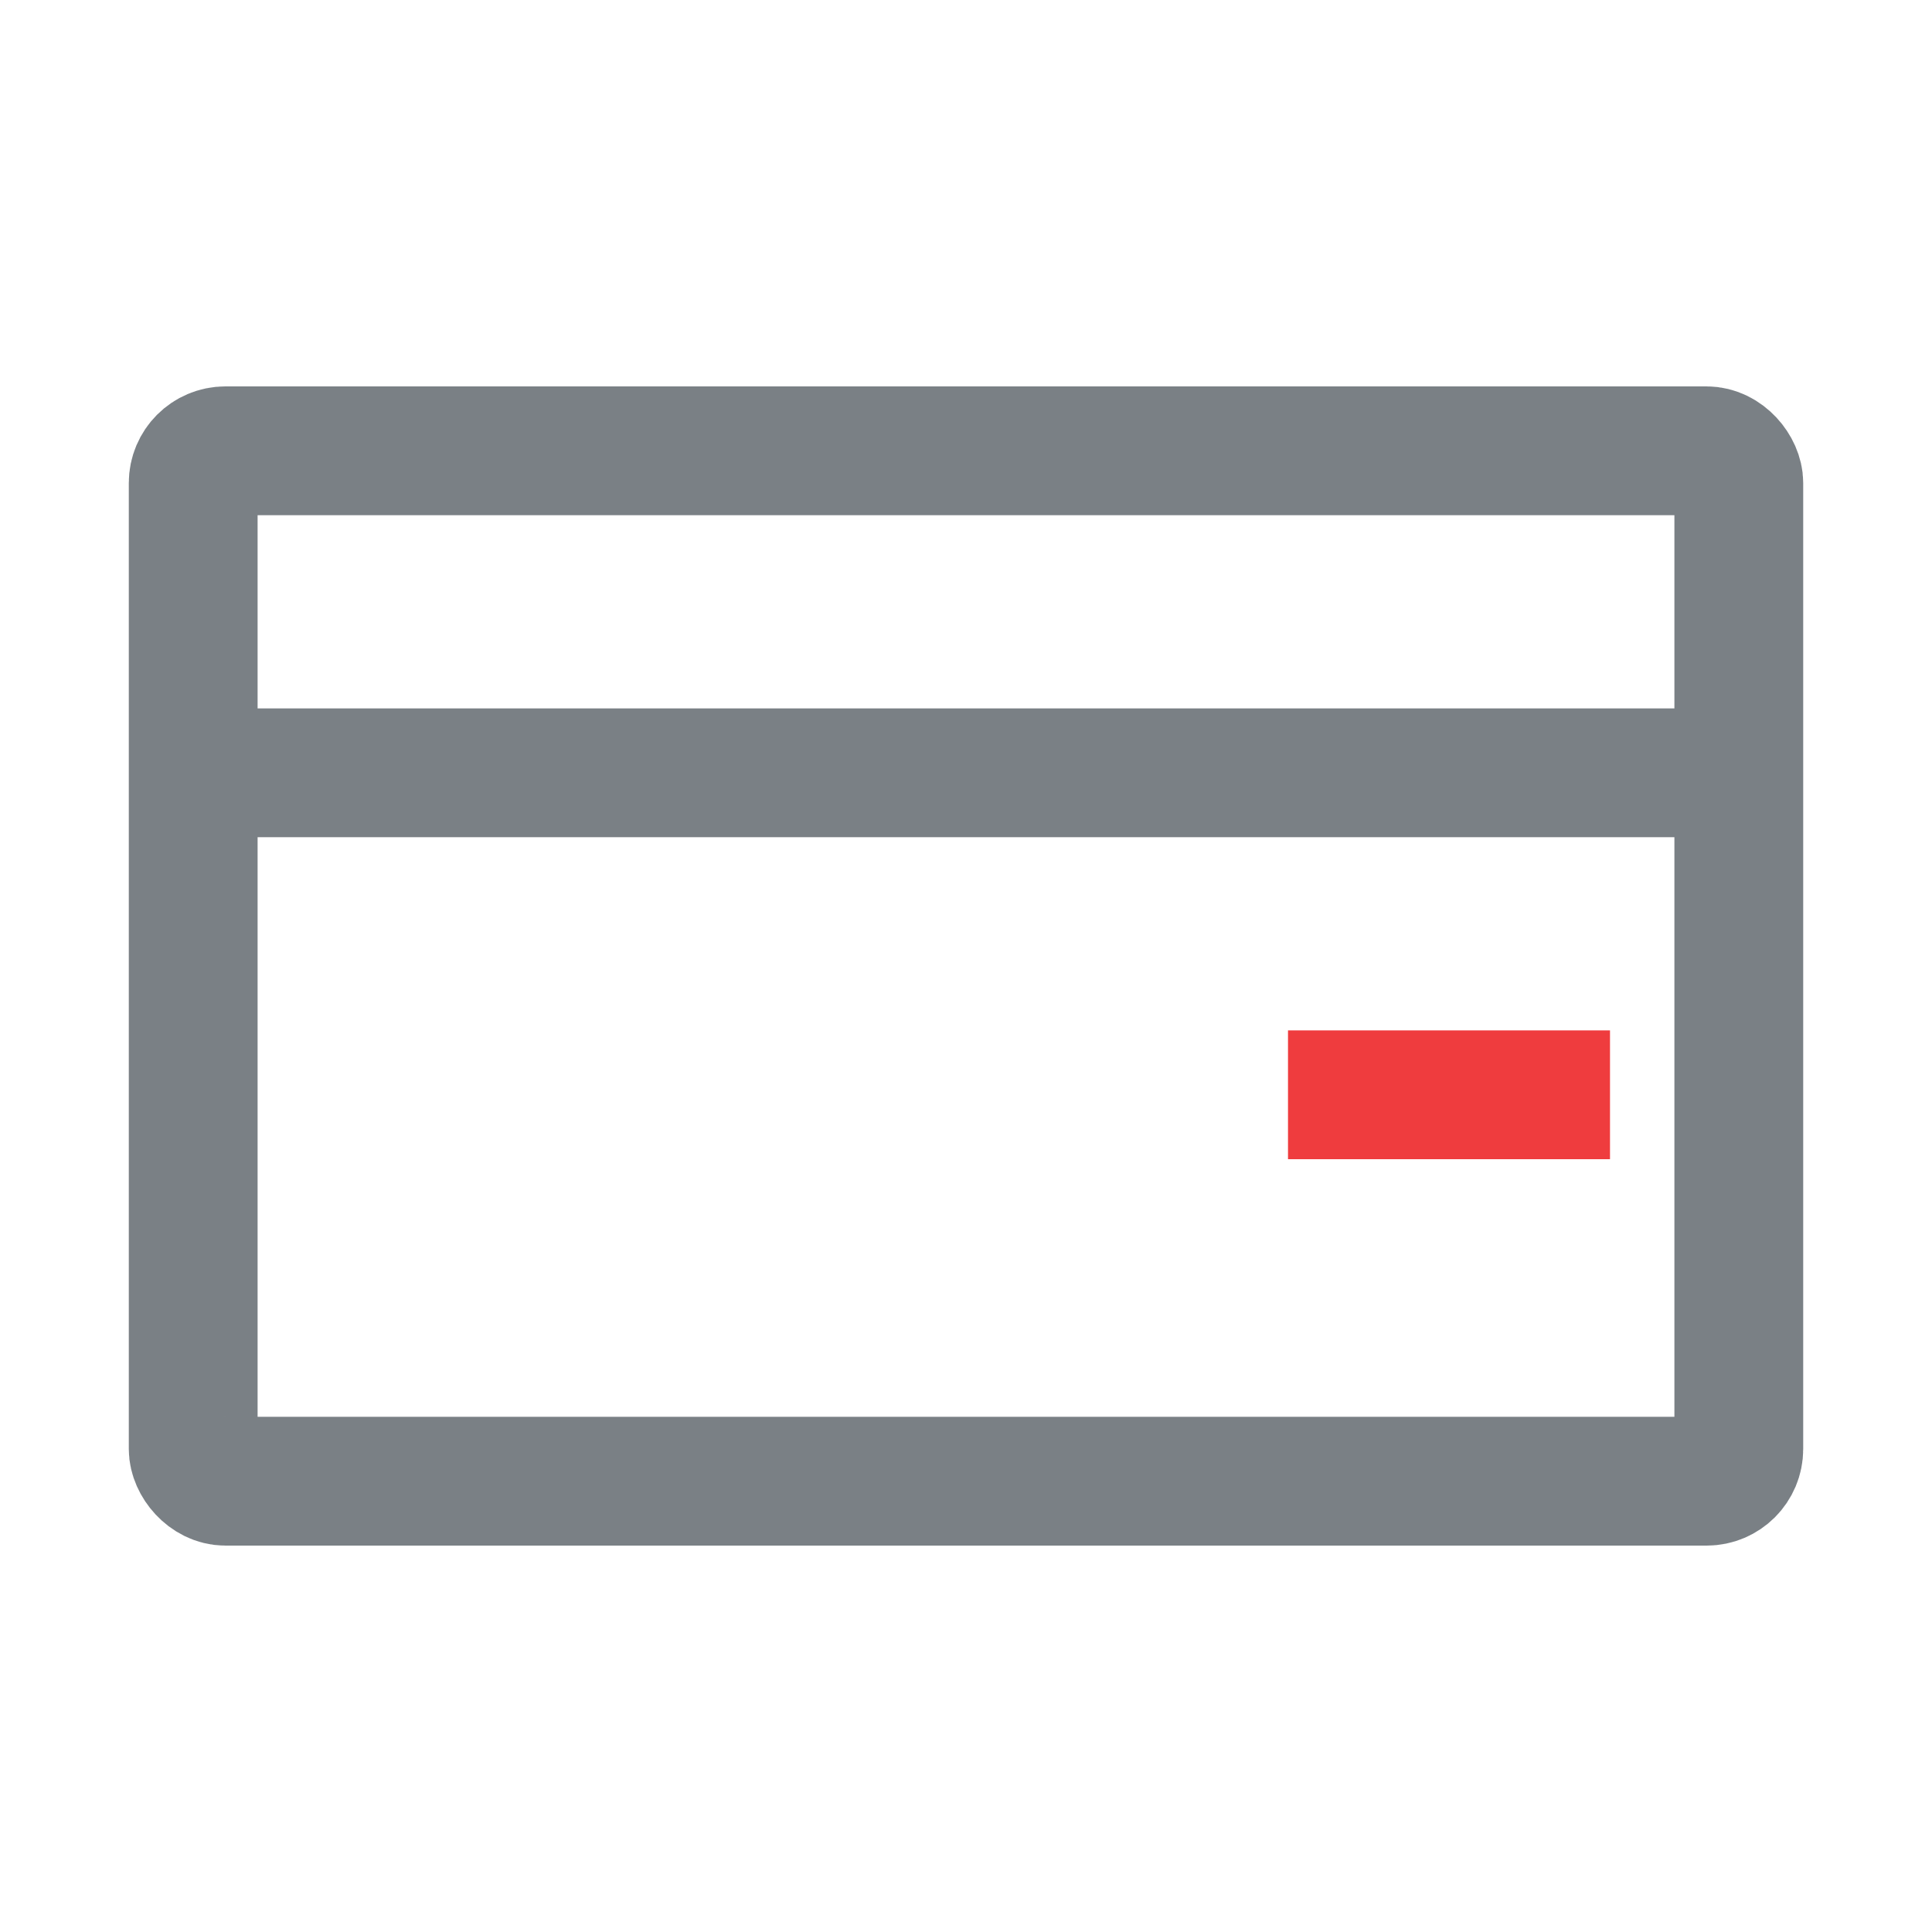 <svg width="30" height="30" viewBox="0 0 30 30" xmlns="http://www.w3.org/2000/svg"><title>Icon / 30 / Card / Mercury</title><g fill="none" fill-rule="evenodd"><rect stroke="#7A8085" stroke-width="2" x="3" y="7" width="24" height="16" rx=".5"/><path fill="#7A8085" d="M3 11h24v2H3z"/><path fill="#EF3C3E" d="M20 16h5v2h-5z"/></g></svg>